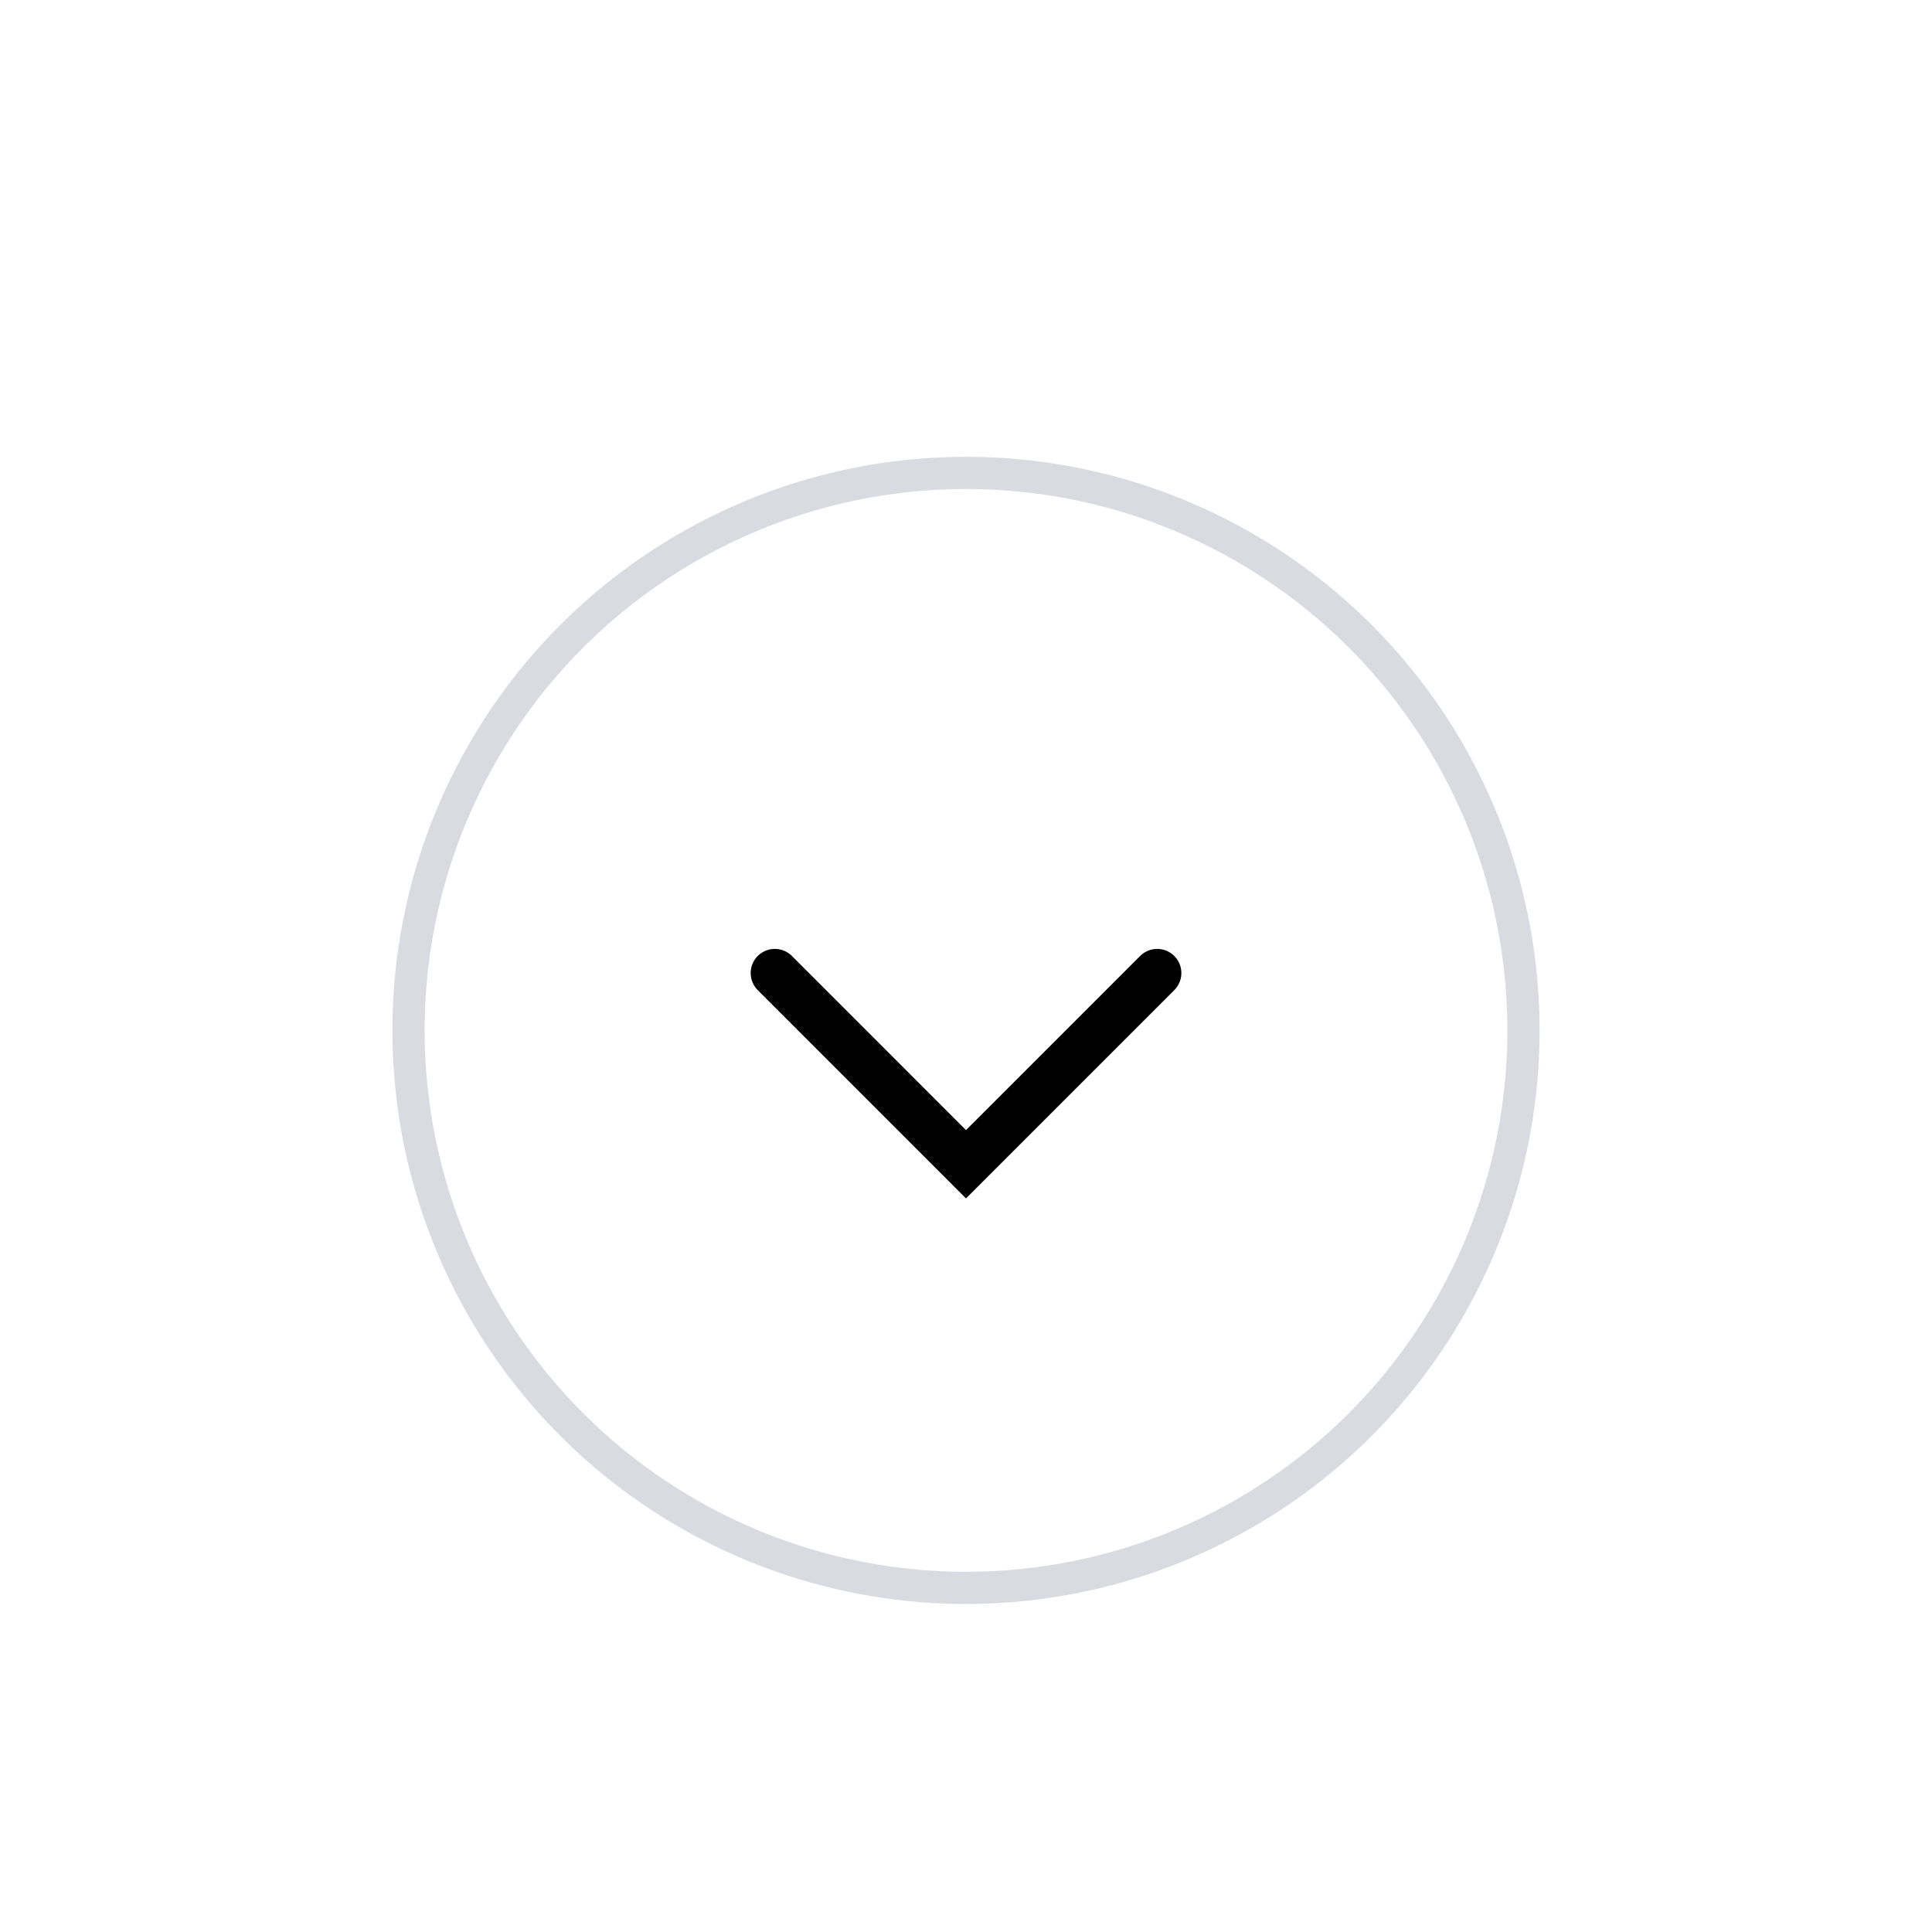 <svg xmlns="http://www.w3.org/2000/svg" width="60" height="60" viewBox="0 0 60 60">
    <defs>
        <filter id="prefix__a" width="190%" height="190%" x="-45%" y="-45%" filterUnits="objectBoundingBox">
            <feOffset dy="2" in="SourceAlpha" result="shadowOffsetOuter1"/>
            <feGaussianBlur in="shadowOffsetOuter1" result="shadowBlurOuter1" stdDeviation="6"/>
            <feColorMatrix in="shadowBlurOuter1" result="shadowMatrixOuter1" values="0 0 0 0 0.199 0 0 0 0 0.199 0 0 0 0 0.199 0 0 0 0.17 0"/>
            <feMerge>
                <feMergeNode in="shadowMatrixOuter1"/>
                <feMergeNode in="SourceGraphic"/>
            </feMerge>
        </filter>
    </defs>
    <g fill="none" fill-rule="evenodd" filter="url(#prefix__a)">
        <g transform="translate(11 11)">
            <path d="M0 0H38V38H0z"/>
            <circle cx="19" cy="19" r="17.313" fill="#FFF" stroke="#D9DBE1"/>
        </g>
        <g>
            <path d="M0 0H23.75V23.75H0z" transform="matrix(1 0 0 -1 18.125 43.063)"/>
            <path stroke="#000" stroke-linecap="round" stroke-width="1.5" d="M8.906 17.813L14.844 11.875 8.906 5.938" transform="matrix(1 0 0 -1 18.125 43.063) matrix(0 -1 1 0 0 23.75)"/>
        </g>
    </g>
</svg>
